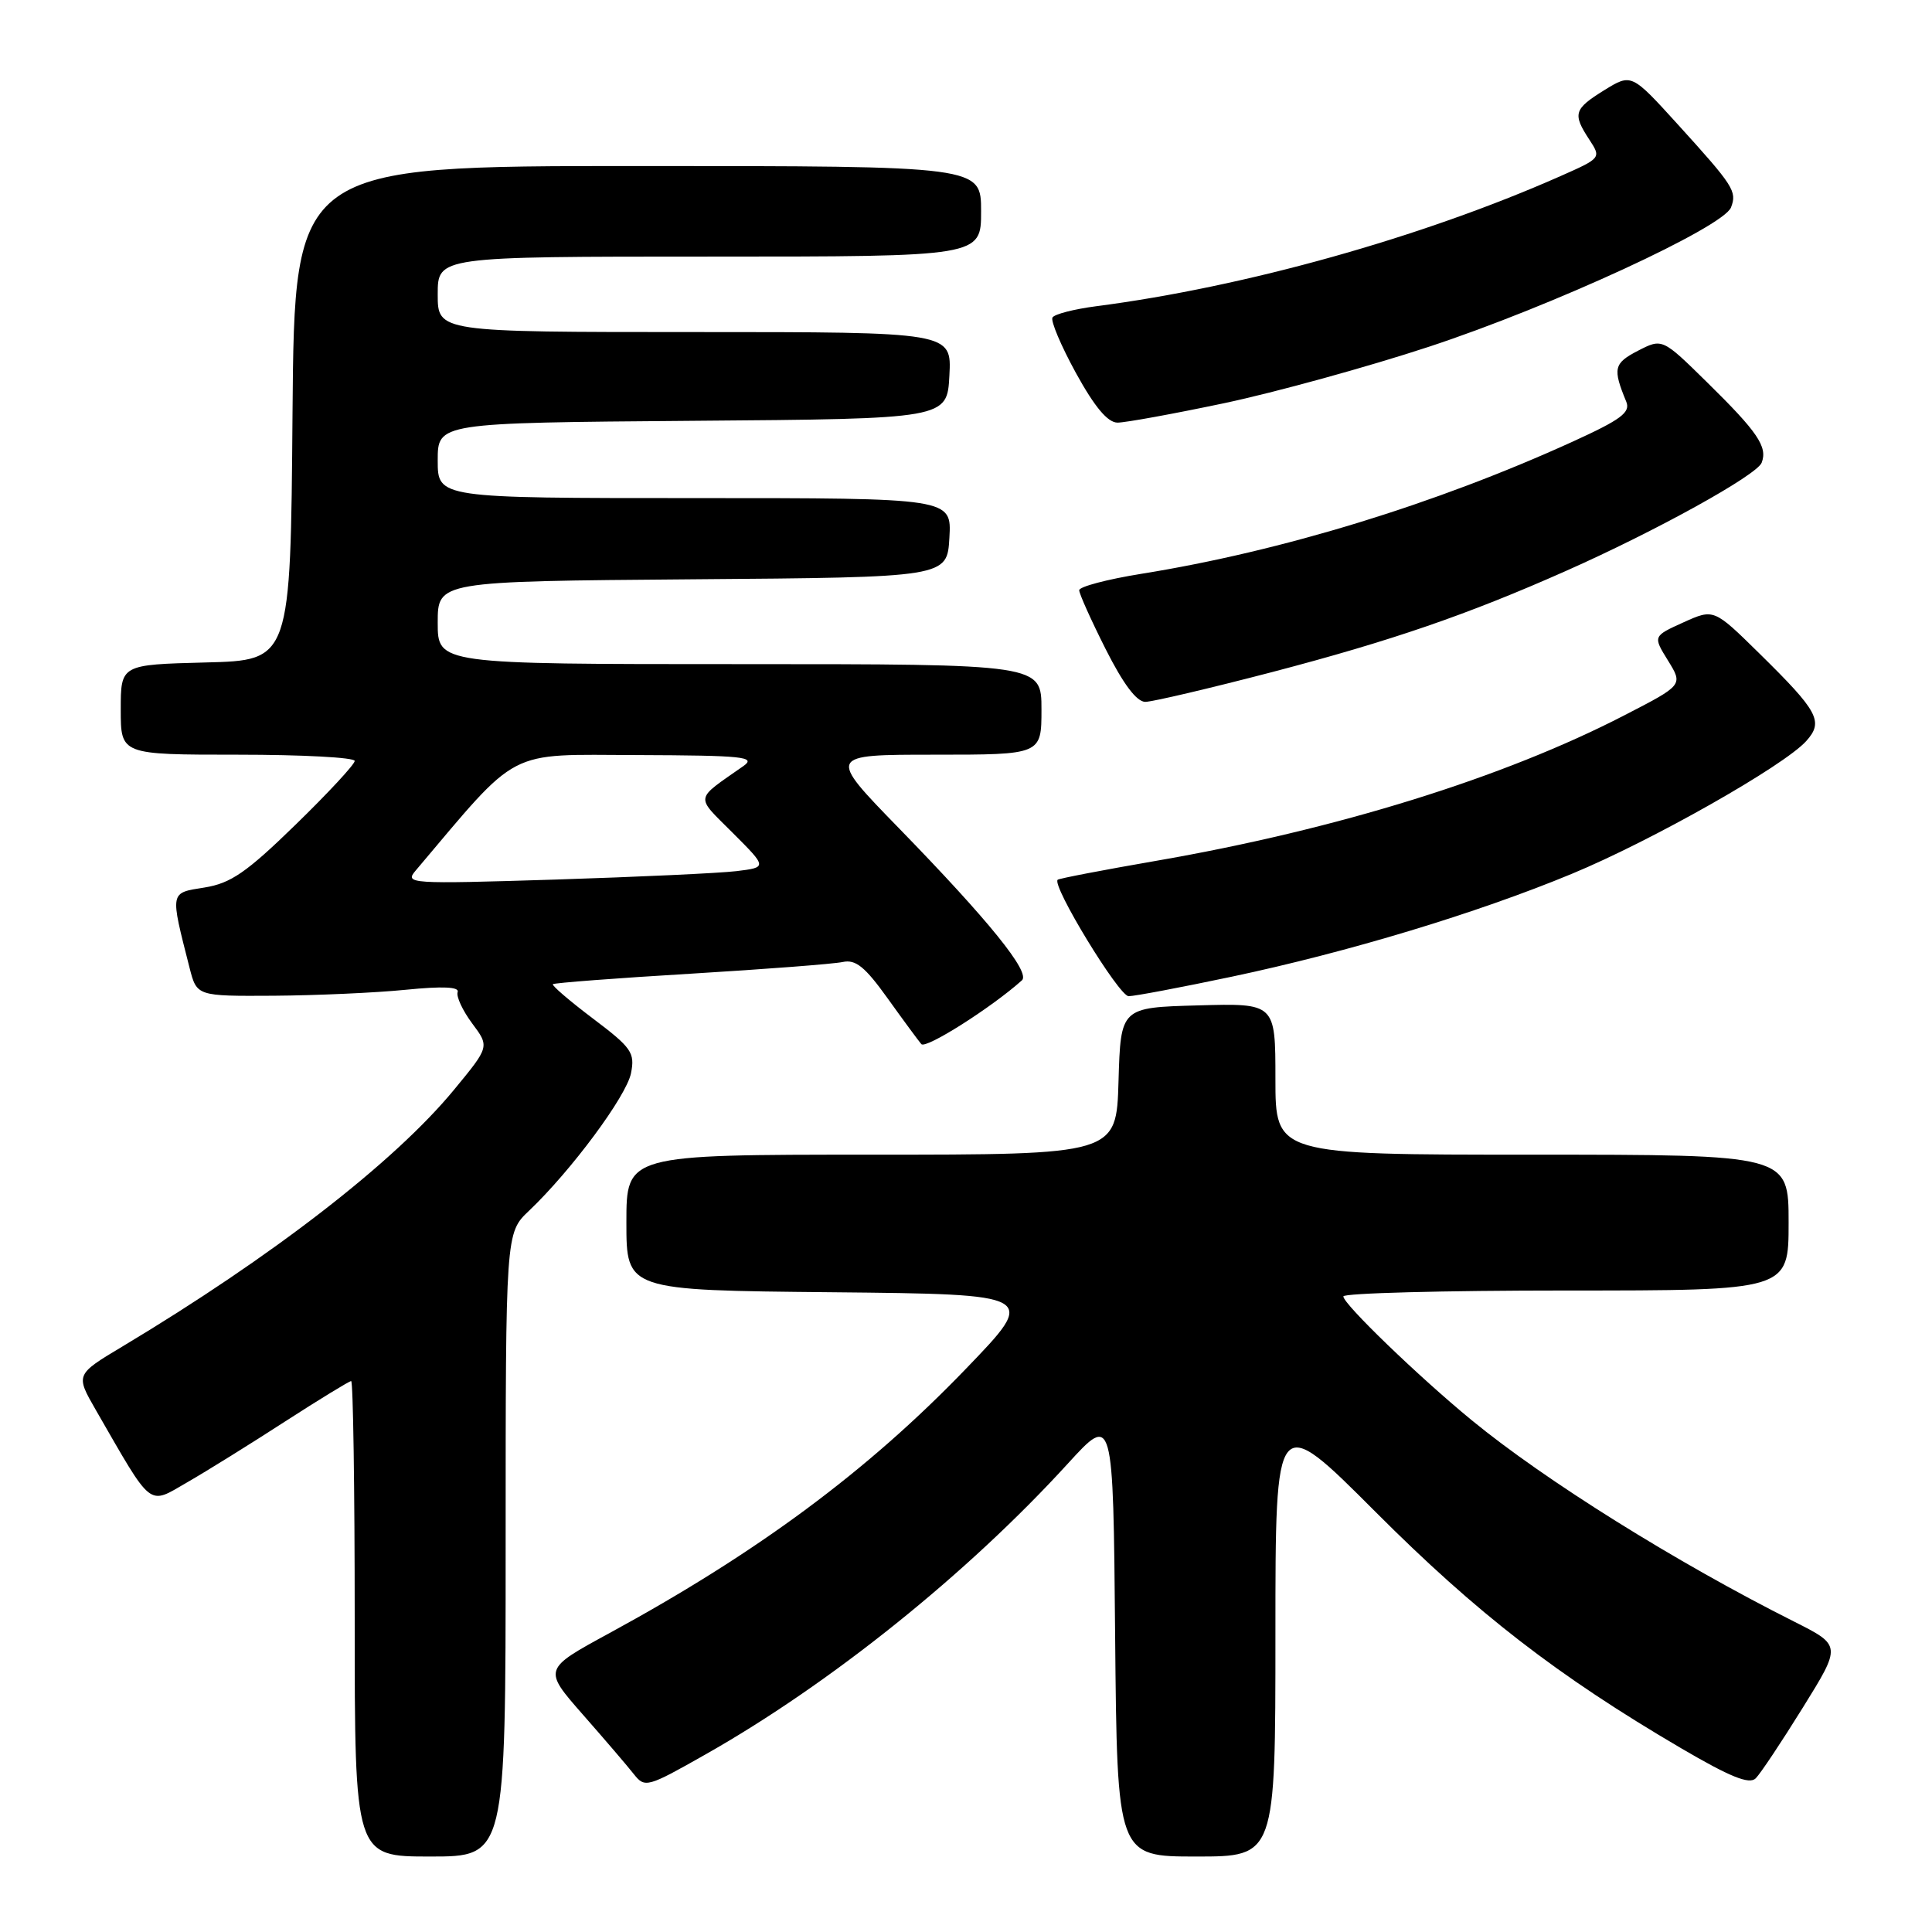 <?xml version="1.0" encoding="UTF-8" standalone="no"?>
<!DOCTYPE svg PUBLIC "-//W3C//DTD SVG 1.1//EN" "http://www.w3.org/Graphics/SVG/1.1/DTD/svg11.dtd" >
<svg xmlns="http://www.w3.org/2000/svg" xmlns:xlink="http://www.w3.org/1999/xlink" version="1.1" viewBox="0 0 256 256">
 <g >
 <path fill="currentColor"
d=" M 67.00 204.69 C 67.00 163.37 67.00 163.37 70.09 160.44 C 75.68 155.13 83.00 145.26 83.61 142.21 C 84.15 139.49 83.71 138.84 78.58 134.97 C 75.48 132.63 73.09 130.58 73.26 130.41 C 73.43 130.24 81.65 129.61 91.53 129.02 C 101.42 128.42 110.47 127.73 111.67 127.47 C 113.38 127.10 114.62 128.11 117.59 132.25 C 119.66 135.14 121.68 137.88 122.08 138.35 C 122.66 139.04 131.37 133.52 135.41 129.90 C 136.58 128.85 131.06 122.02 119.12 109.75 C 109.63 100.00 109.63 100.00 123.81 100.00 C 138.00 100.00 138.00 100.00 138.00 94.00 C 138.00 88.00 138.00 88.00 98.00 88.00 C 58.00 88.00 58.00 88.00 58.00 82.51 C 58.00 77.03 58.00 77.03 91.75 76.76 C 125.50 76.50 125.50 76.50 125.80 71.25 C 126.10 66.00 126.10 66.00 92.05 66.00 C 58.00 66.00 58.00 66.00 58.00 61.01 C 58.00 56.03 58.00 56.03 91.75 55.76 C 125.50 55.50 125.50 55.50 125.80 49.75 C 126.10 44.00 126.10 44.00 92.05 44.00 C 58.00 44.00 58.00 44.00 58.00 39.00 C 58.00 34.00 58.00 34.00 94.00 34.00 C 130.00 34.00 130.00 34.00 130.00 28.00 C 130.00 22.00 130.00 22.00 84.51 22.00 C 39.03 22.00 39.03 22.00 38.76 54.75 C 38.50 87.50 38.50 87.50 27.25 87.78 C 16.00 88.07 16.00 88.07 16.00 94.03 C 16.00 100.00 16.00 100.00 31.50 100.00 C 40.03 100.00 47.00 100.37 47.00 100.83 C 47.00 101.28 43.47 105.09 39.15 109.29 C 32.66 115.61 30.58 117.04 27.10 117.60 C 22.46 118.34 22.52 118.03 25.12 128.25 C 26.08 132.00 26.08 132.00 36.29 131.94 C 41.90 131.90 49.77 131.55 53.76 131.15 C 58.66 130.66 60.90 130.76 60.64 131.46 C 60.43 132.03 61.29 133.89 62.56 135.60 C 64.87 138.69 64.87 138.69 60.16 144.40 C 52.28 153.97 36.05 166.53 16.25 178.40 C 10.00 182.14 10.00 182.14 12.69 186.82 C 20.30 200.03 19.56 199.44 24.80 196.42 C 27.39 194.93 33.23 191.30 37.78 188.35 C 42.34 185.41 46.28 183.00 46.53 183.00 C 46.79 183.00 47.00 197.18 47.00 214.50 C 47.00 246.00 47.00 246.00 57.00 246.00 C 67.00 246.00 67.00 246.00 67.00 204.69 Z  M 169.00 216.53 C 169.00 187.05 169.00 187.05 182.25 200.32 C 195.68 213.77 206.37 222.04 222.74 231.64 C 229.28 235.47 231.79 236.48 232.64 235.64 C 233.27 235.01 236.08 230.79 238.89 226.26 C 244.00 218.03 244.00 218.03 237.75 214.88 C 222.08 207.01 204.68 196.13 195.00 188.18 C 187.94 182.38 178.00 172.79 178.00 171.78 C 178.00 171.35 191.28 171.00 207.50 171.00 C 237.00 171.00 237.00 171.00 237.00 162.00 C 237.00 153.00 237.00 153.00 203.00 153.00 C 169.00 153.00 169.00 153.00 169.00 142.97 C 169.00 132.93 169.00 132.93 158.75 133.22 C 148.50 133.50 148.50 133.50 148.21 143.25 C 147.93 153.00 147.93 153.00 115.46 153.00 C 83.00 153.00 83.00 153.00 83.00 161.98 C 83.00 170.97 83.00 170.97 110.25 171.23 C 137.50 171.50 137.50 171.50 128.00 181.36 C 114.94 194.93 100.39 205.71 80.73 216.41 C 71.96 221.18 71.96 221.18 77.23 227.19 C 80.13 230.49 83.18 234.05 84.00 235.10 C 85.45 236.93 85.78 236.84 93.50 232.46 C 110.02 223.11 128.19 208.52 141.50 193.93 C 147.50 187.36 147.50 187.36 147.76 216.68 C 148.03 246.00 148.03 246.00 158.51 246.00 C 169.00 246.00 169.00 246.00 169.00 216.53 Z  M 163.20 129.42 C 178.68 126.15 195.73 120.99 208.29 115.78 C 218.89 111.39 236.37 101.48 239.33 98.20 C 241.67 95.60 240.96 94.29 233.12 86.58 C 227.09 80.65 227.09 80.65 223.06 82.47 C 219.02 84.30 219.02 84.30 221.02 87.53 C 223.02 90.77 223.02 90.77 215.26 94.77 C 199.24 103.05 177.16 109.91 153.22 114.06 C 146.23 115.27 140.34 116.40 140.15 116.57 C 139.31 117.29 148.27 132.00 149.55 132.00 C 150.33 132.00 156.47 130.84 163.20 129.42 Z  M 168.50 89.07 C 184.38 84.91 194.44 81.45 207.50 75.65 C 219.43 70.36 232.80 62.96 233.43 61.31 C 234.24 59.21 232.90 57.24 226.20 50.66 C 220.26 44.82 220.26 44.82 217.03 46.48 C 213.83 48.14 213.67 48.82 215.49 53.23 C 216.07 54.65 214.79 55.60 208.41 58.51 C 190.21 66.80 169.86 73.04 151.25 76.03 C 146.71 76.76 143.00 77.74 143.00 78.21 C 143.00 78.67 144.58 82.19 146.51 86.02 C 148.84 90.64 150.61 93.00 151.76 93.00 C 152.72 92.99 160.25 91.22 168.50 89.07 Z  M 162.23 53.42 C 168.98 51.99 181.19 48.63 189.36 45.94 C 205.63 40.58 228.37 30.09 229.37 27.48 C 230.18 25.36 229.73 24.65 222.34 16.51 C 216.18 9.73 216.18 9.73 212.59 11.94 C 208.54 14.45 208.35 15.08 210.60 18.51 C 212.18 20.93 212.16 20.95 206.74 23.35 C 188.40 31.46 164.95 38.03 145.23 40.58 C 142.33 40.96 139.73 41.62 139.46 42.07 C 139.19 42.51 140.59 45.82 142.57 49.43 C 145.05 53.94 146.78 56.00 148.08 56.00 C 149.12 56.00 155.49 54.84 162.23 53.42 Z  M 55.09 115.34 C 68.97 98.92 66.92 100.00 84.43 100.05 C 98.52 100.10 100.25 100.28 98.50 101.51 C 91.96 106.10 92.08 105.34 97.10 110.37 C 101.66 114.93 101.66 114.93 97.58 115.43 C 95.34 115.70 84.51 116.20 73.52 116.55 C 54.19 117.15 53.58 117.11 55.09 115.34 Z "/>
</g>
</svg>